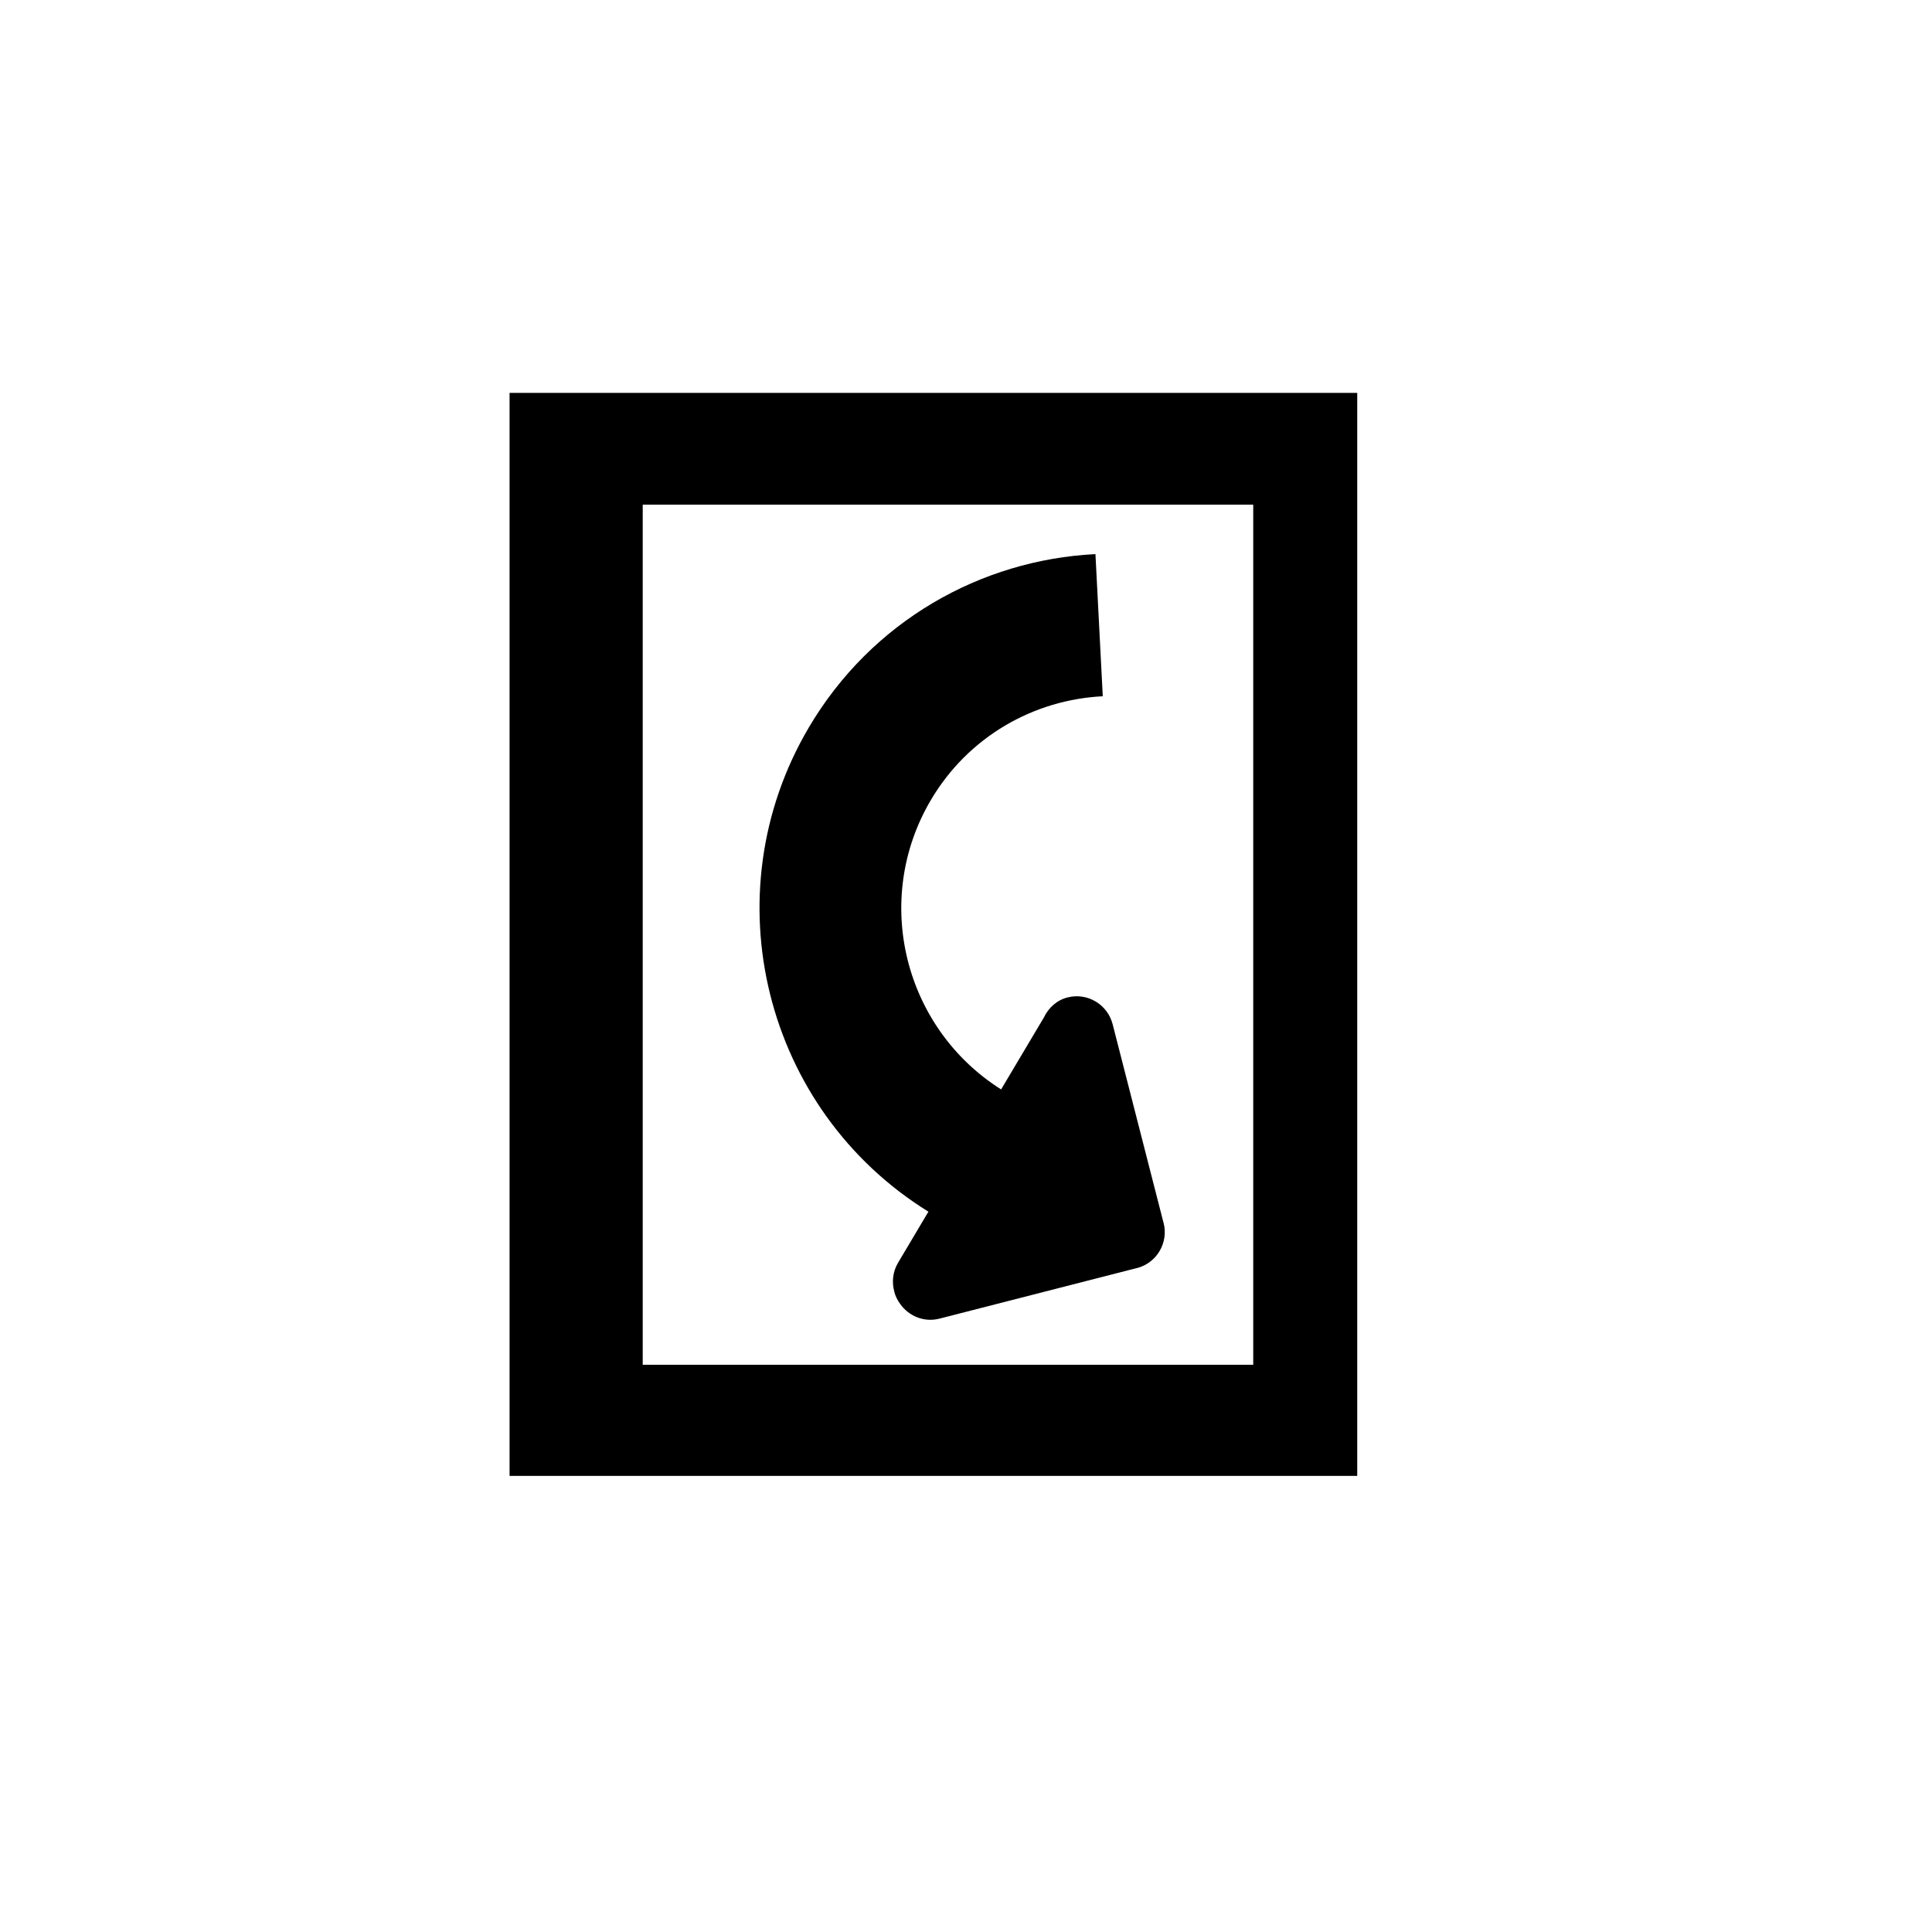 <svg xmlns="http://www.w3.org/2000/svg" viewBox="0 0 52 52" enable-background="new 0 0 52 52"><path d="M13.715 10.574v29.15h22.815v-29.15h-22.815zm20.016 26.159h-16.432v-23.151h16.432v23.151zm-8.743-4.12l-.819 1.378c-.143.242-.168.52-.099.773v.006c.031.121.088.227.156.323l.001.001c.232.33.645.503 1.056.398l5.31-1.361h.008c.267-.069.48-.239.61-.46.13-.22.176-.491.107-.758l-.003-.007-1.368-5.338c-.137-.535-.68-.859-1.213-.722-.296.075-.515.283-.638.54l-1.151 1.936c-2.616-1.654-3.474-5.098-1.895-7.782 1.012-1.72 2.781-2.708 4.631-2.8l-.197-3.826c-3.083.154-6.03 1.804-7.718 4.672-2.647 4.497-1.197 10.29 3.222 13.026z"/></svg>
